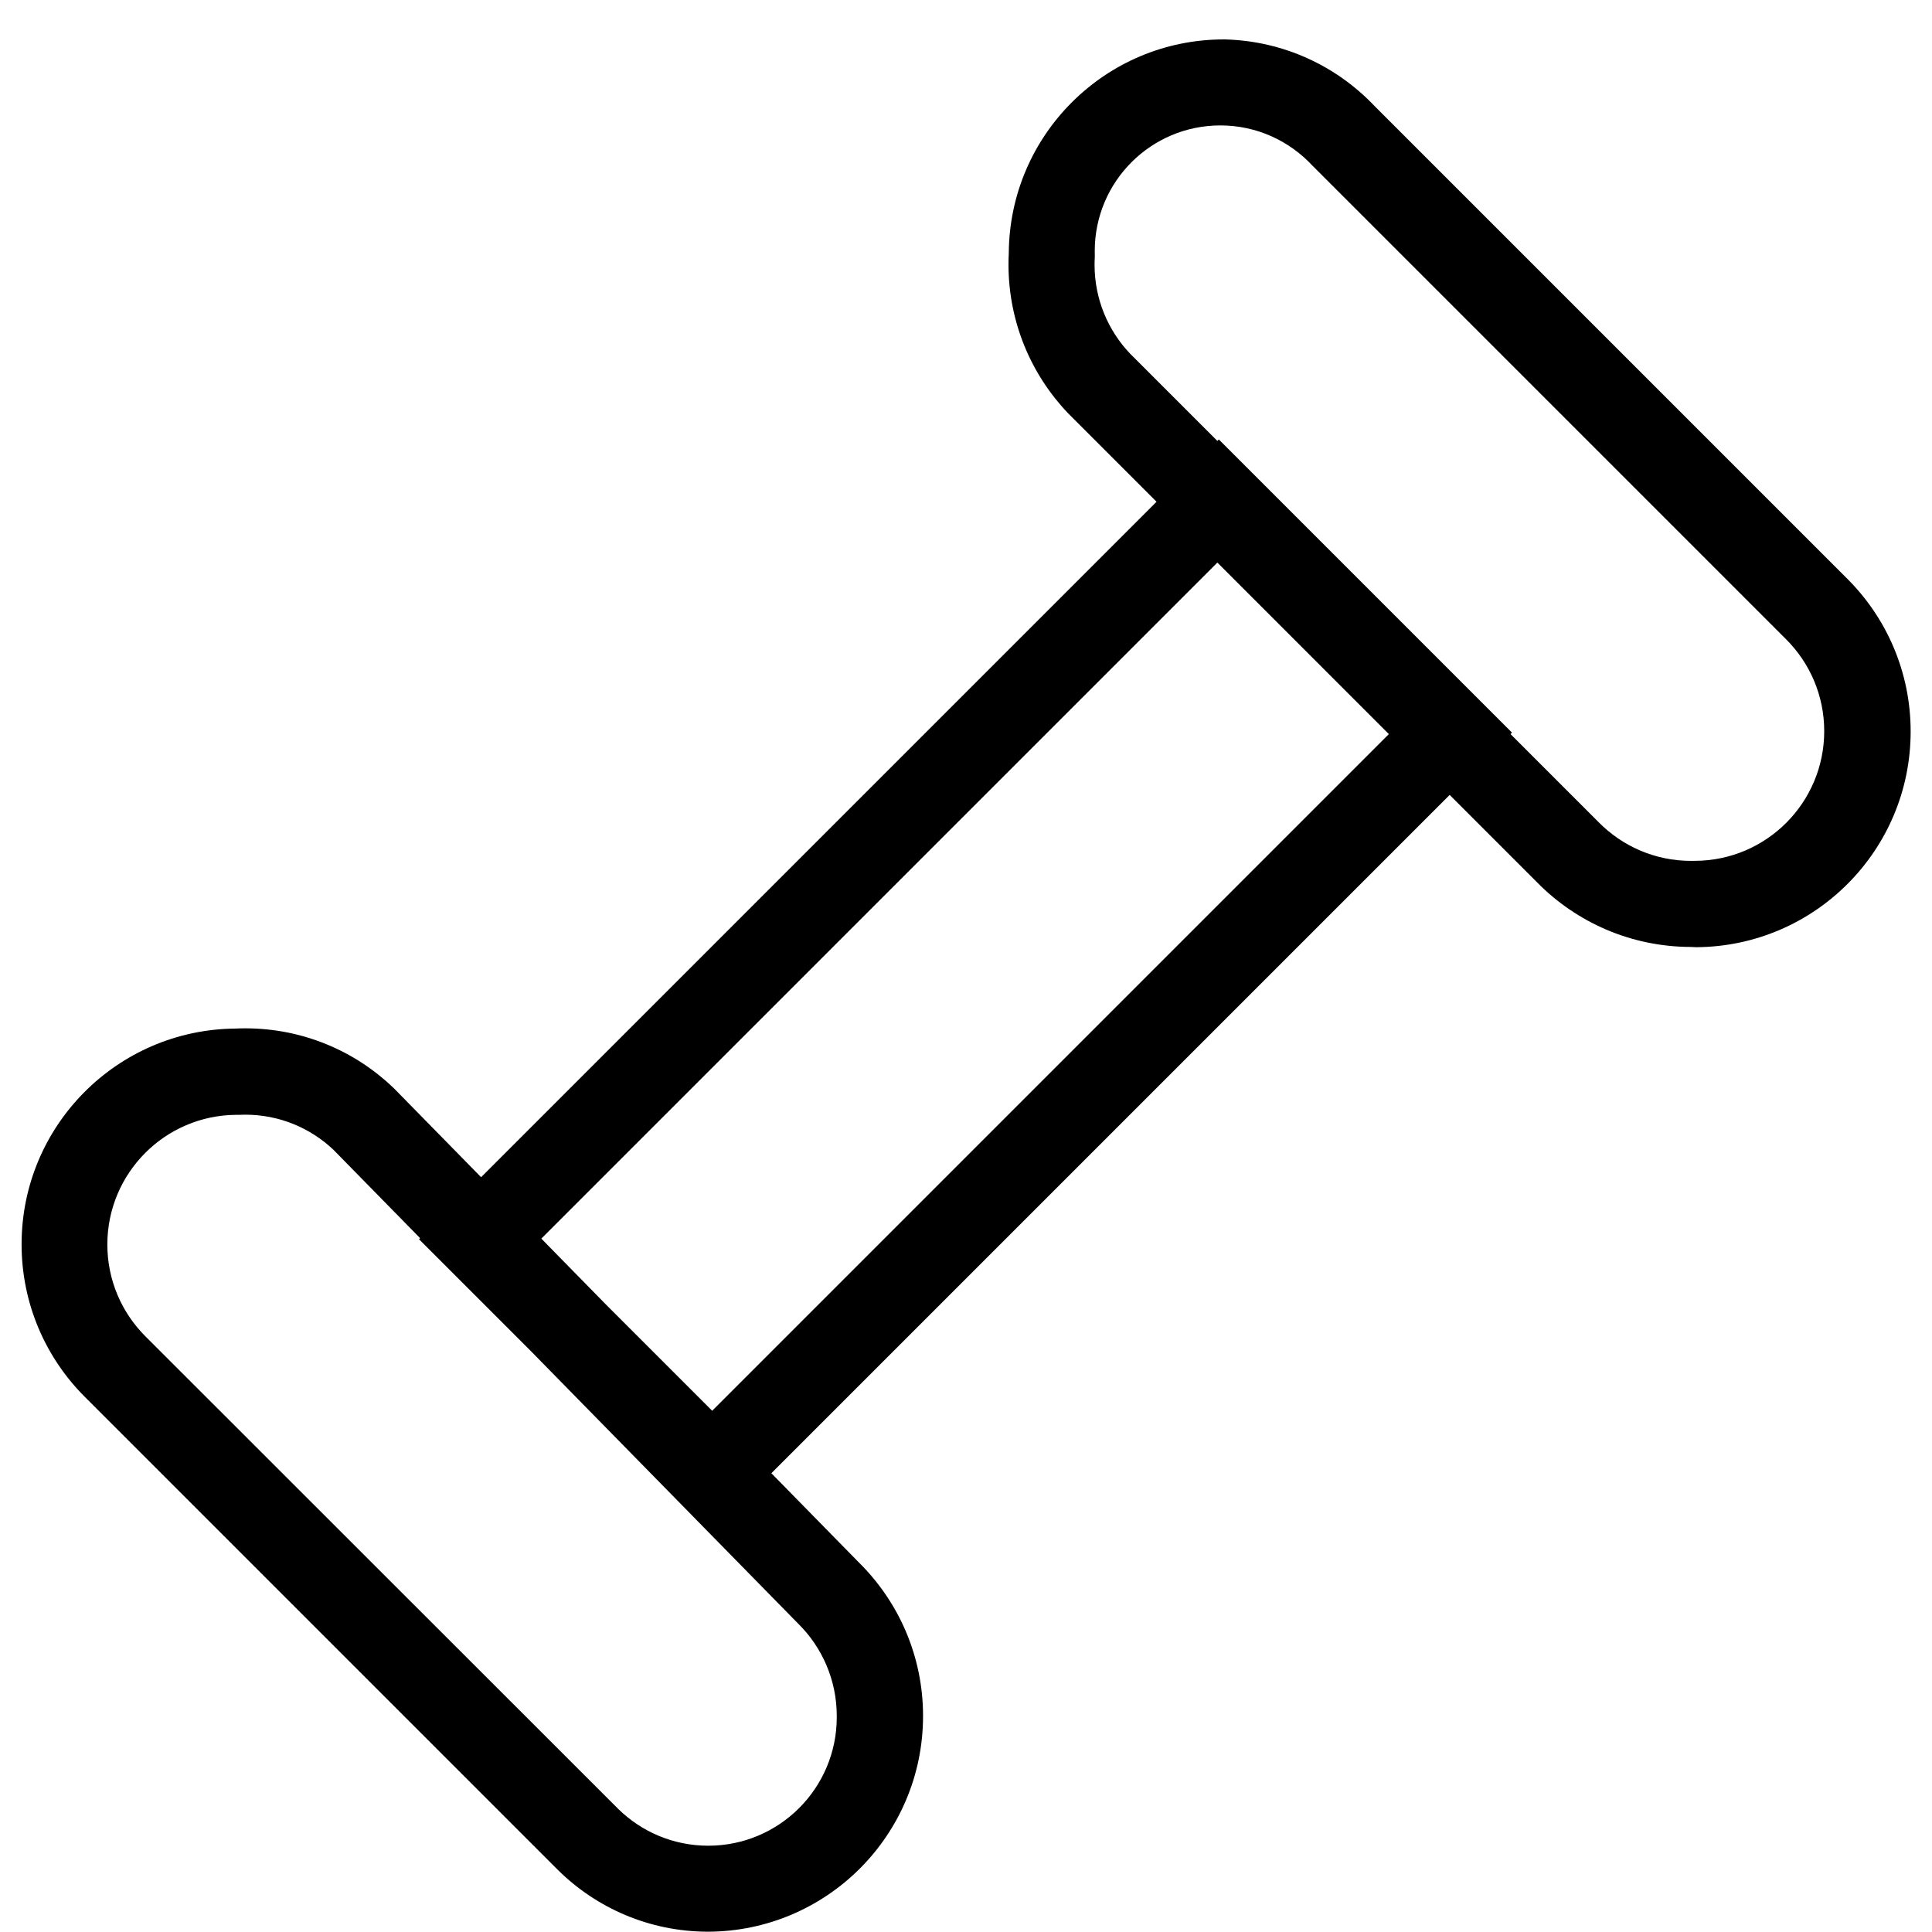 <svg width="24px" height="24px" viewBox="0 0 1022.38 1045.491" xmlns="http://www.w3.org/2000/svg"><path d="M903.4 512.434c-32.514-.076-61.904-13.396-83.07-34.85L566.365 223.572c-19.923-20.9-32.182-49.26-32.182-80.486 0-2.142.058-4.27.172-6.383l-.013.294c.396-63.965 52.34-115.665 116.362-115.665h.7c31.79.873 60.25 14.442 80.62 35.794l.043.046 256 256c21.198 21.137 34.313 50.37 34.313 82.666 0 64.246-51.9 116.37-116.06 116.734h-.034zM599.88 191.27l253.626 253.626c12.74 12.944 30.45 20.964 50.035 20.964.572 0 1.144-.007 1.714-.02h-.085.604c38.612-.2 69.836-31.548 69.836-70.19 0-19.398-7.87-36.96-20.59-49.663L698.554 89.52c-12.44-13.335-30.118-21.648-49.736-21.648-37.53 0-67.956 30.425-67.956 67.956 0 .657.01 1.31.028 1.963l-.002-.095v1.396c-.08 1.25-.125 2.71-.125 4.18 0 18.607 7.28 35.515 19.145 48.03l-.03-.03zm-228.445 854.063c-31.506-.08-60.04-12.73-80.866-33.203L34.583 756.146C13.3 734.996.126 705.704.126 673.336c0-64.083 51.637-116.106 115.573-116.73h.058c1.617-.08 3.51-.127 5.416-.127 31.107 0 59.353 12.25 80.177 32.19l-.04-.04.558.558 251.345 256.326c21.45 21.177 34.734 50.58 34.734 83.084 0 64.394-52.138 116.61-116.502 116.736h-.012zm-48.36-66.374c12.528 12.27 29.7 19.84 48.64 19.84 38.405 0 69.54-31.133 69.54-69.538 0-.103 0-.206-.002-.31v.017c.002-.106.002-.23.002-.354 0-19.587-8.012-37.303-20.938-50.048l-.334-.334-251.066-256c-12.426-11.783-29.255-19.028-47.776-19.028-1.204 0-2.4.03-3.59.09l.167-.006h-1.35c-38.612.2-69.836 31.55-69.836 70.19 0 19.4 7.87 36.96 20.59 49.664zm324.933-741.15l158.64 158.64-432.802 432.8-158.64-158.638zm92.813 158.64l-92.815-92.814L281.03 670.612l92.813 92.814z"/></svg>
